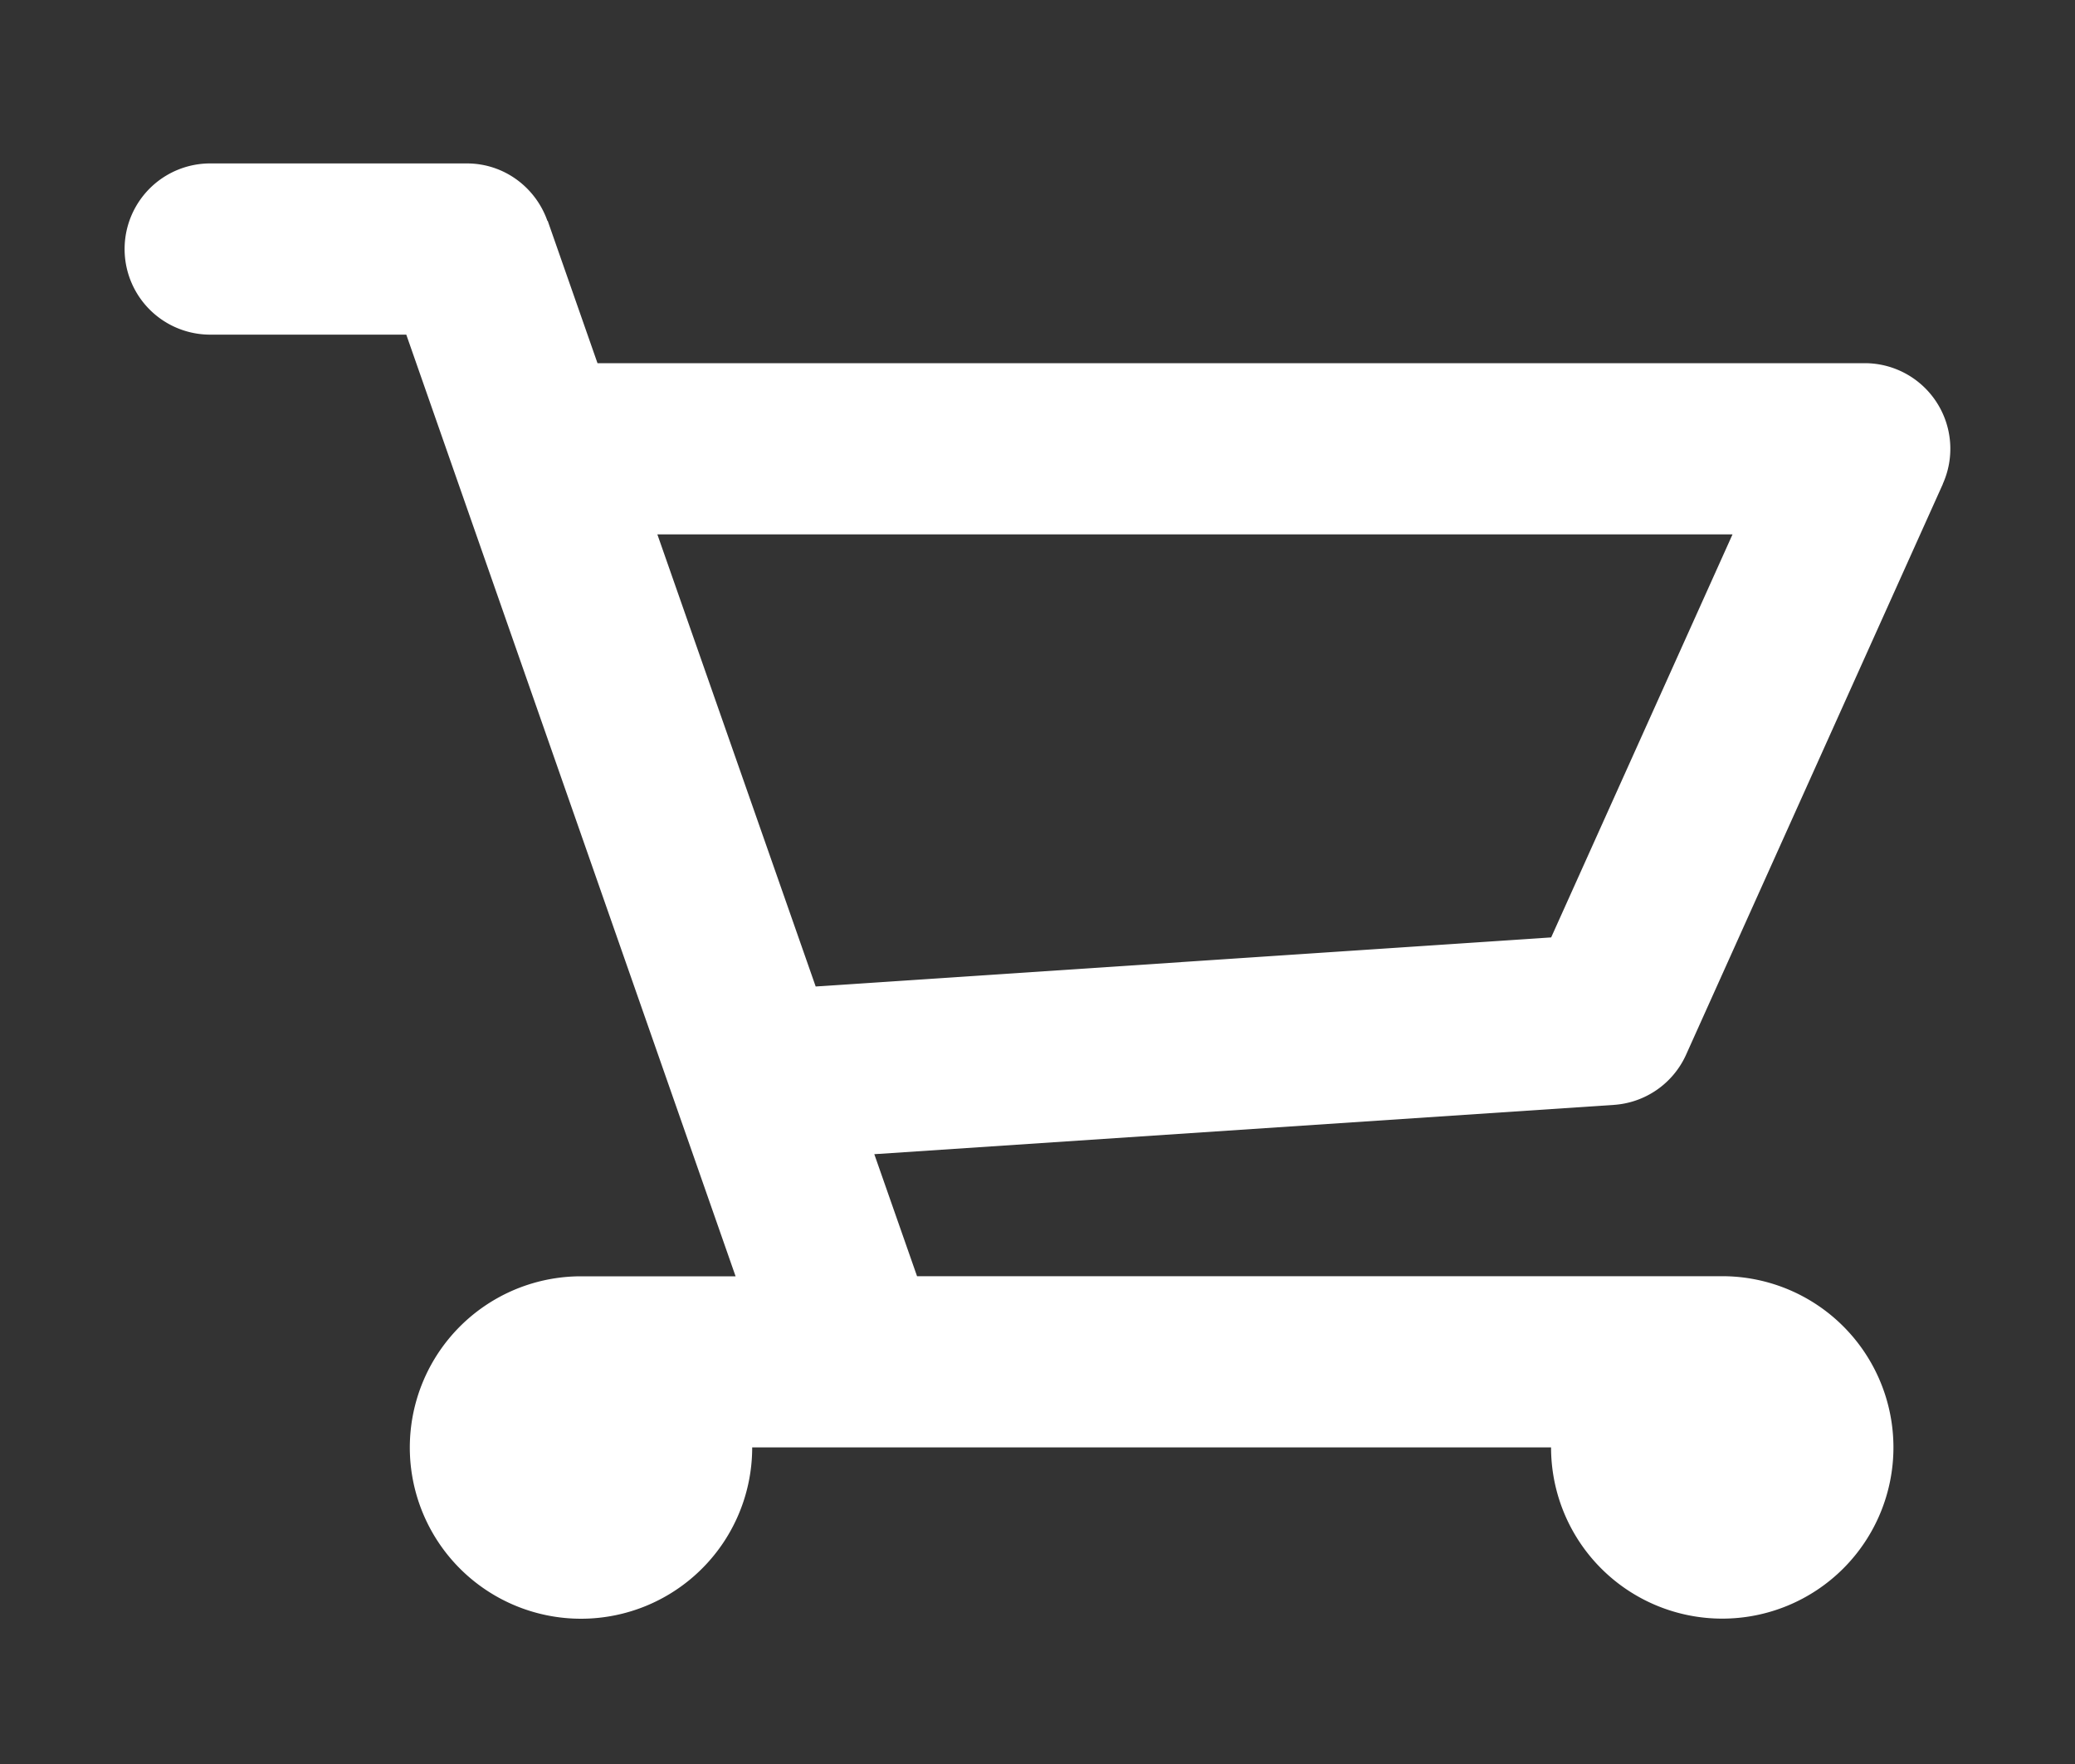 <svg xmlns="http://www.w3.org/2000/svg" width="20" height="17"><rect width="100%" height="100%" fill="#333333" stroke="none"/><path fill-rule="evenodd" fill="#fff" d="M18.726 4.663h.001l-2.475 5.5a.824.824 0 01-.697.485l-7.128.475.412 1.176H16.6a1.65 1.65 0 11-1.65 1.65h-7.7A1.65 1.65 0 115.6 12.3h1.49L3.916 3.225h-1.89a.825.825 0 010-1.65H4.5c.36 0 .663.232.776.553h.003l.48 1.372h12.216a.825.825 0 01.751 1.163zm-12.39.487l1.526 4.357 7.089-.473 1.748-3.884H6.337z"/></svg>